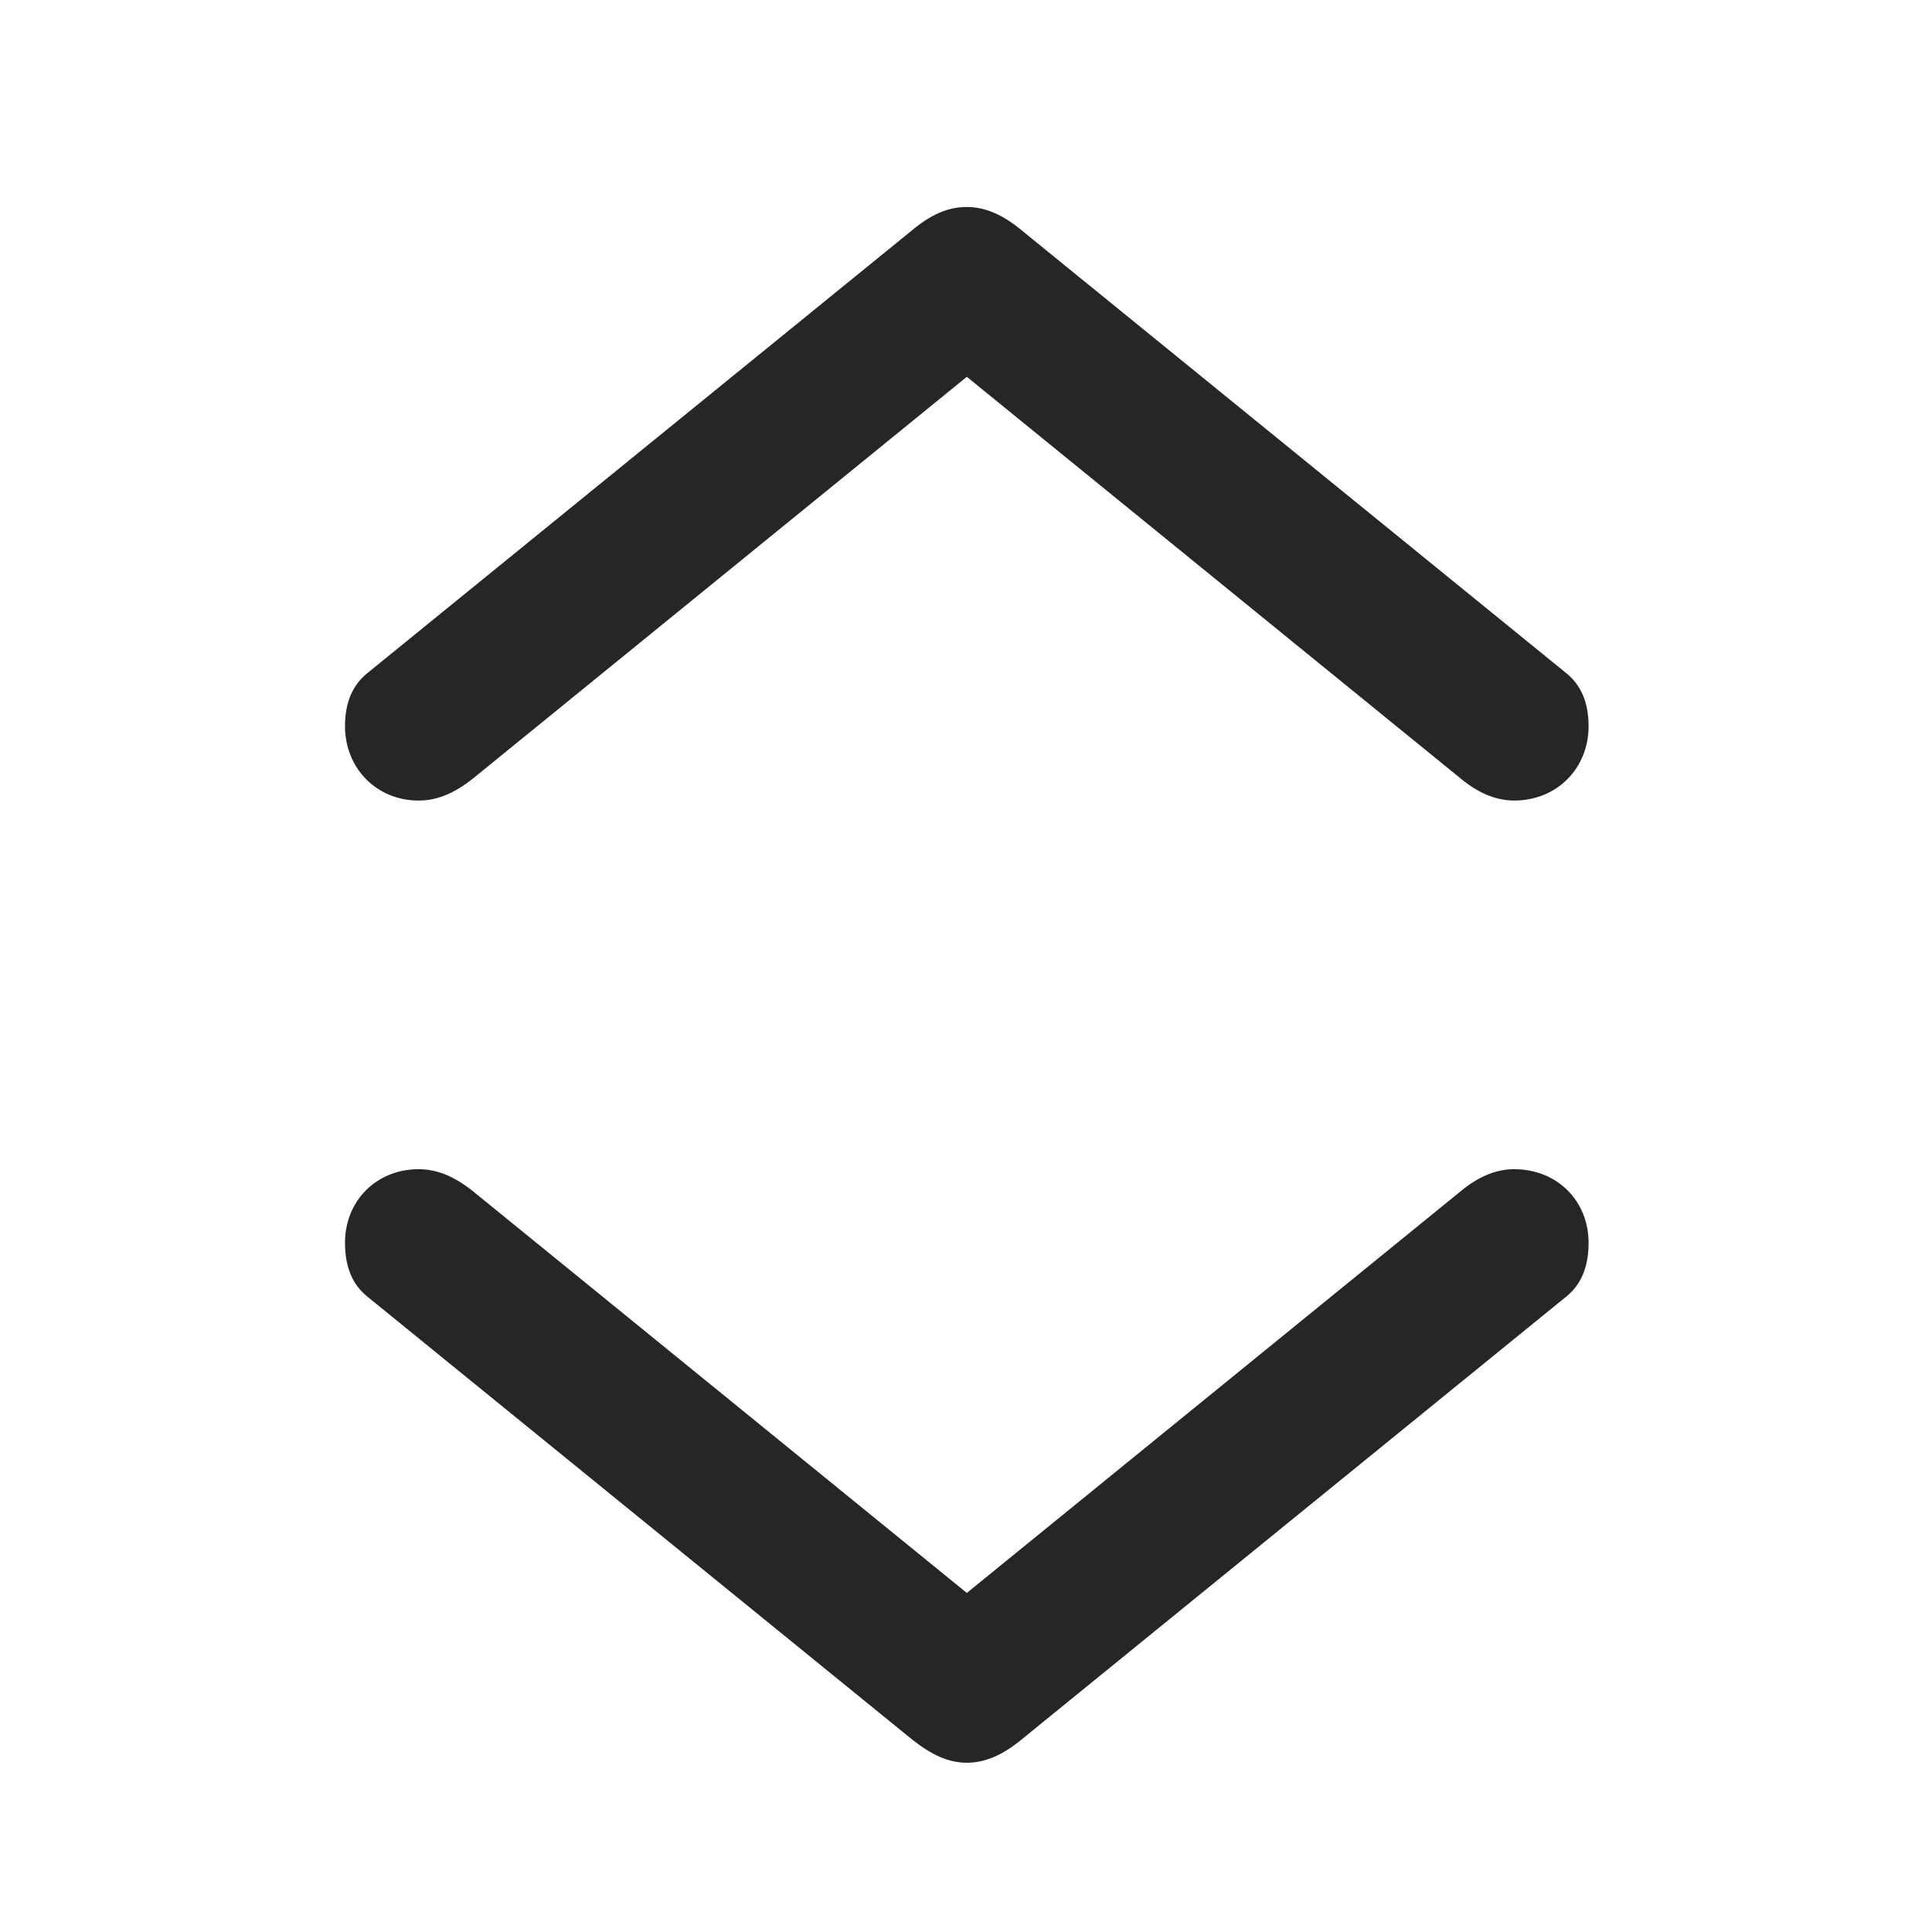 <svg width="28" height="28" viewBox="0 0 28 28" fill="none" xmlns="http://www.w3.org/2000/svg">
<path d="M14.012 3C13.742 3 13.496 3.105 13.215 3.34L5.316 9.762C5.117 9.926 5 10.172 5 10.523C5 11.133 5.457 11.602 6.066 11.602C6.324 11.602 6.57 11.508 6.852 11.285L14.012 5.461L21.172 11.285C21.441 11.508 21.699 11.602 21.945 11.602C22.566 11.602 23.023 11.133 23.023 10.523C23.023 10.172 22.906 9.926 22.707 9.762L14.809 3.34C14.527 3.105 14.27 3 14.012 3ZM14.012 25.547C14.27 25.547 14.527 25.441 14.809 25.207L22.707 18.785C22.906 18.621 23.023 18.375 23.023 18.012C23.023 17.402 22.566 16.945 21.945 16.945C21.699 16.945 21.441 17.039 21.172 17.262L14.012 23.086L6.852 17.262C6.57 17.039 6.324 16.945 6.066 16.945C5.457 16.945 5 17.402 5 18.012C5 18.375 5.117 18.621 5.316 18.785L13.215 25.207C13.496 25.43 13.742 25.547 14.012 25.547Z" fill="black" fill-opacity="0.85"/>
</svg>
